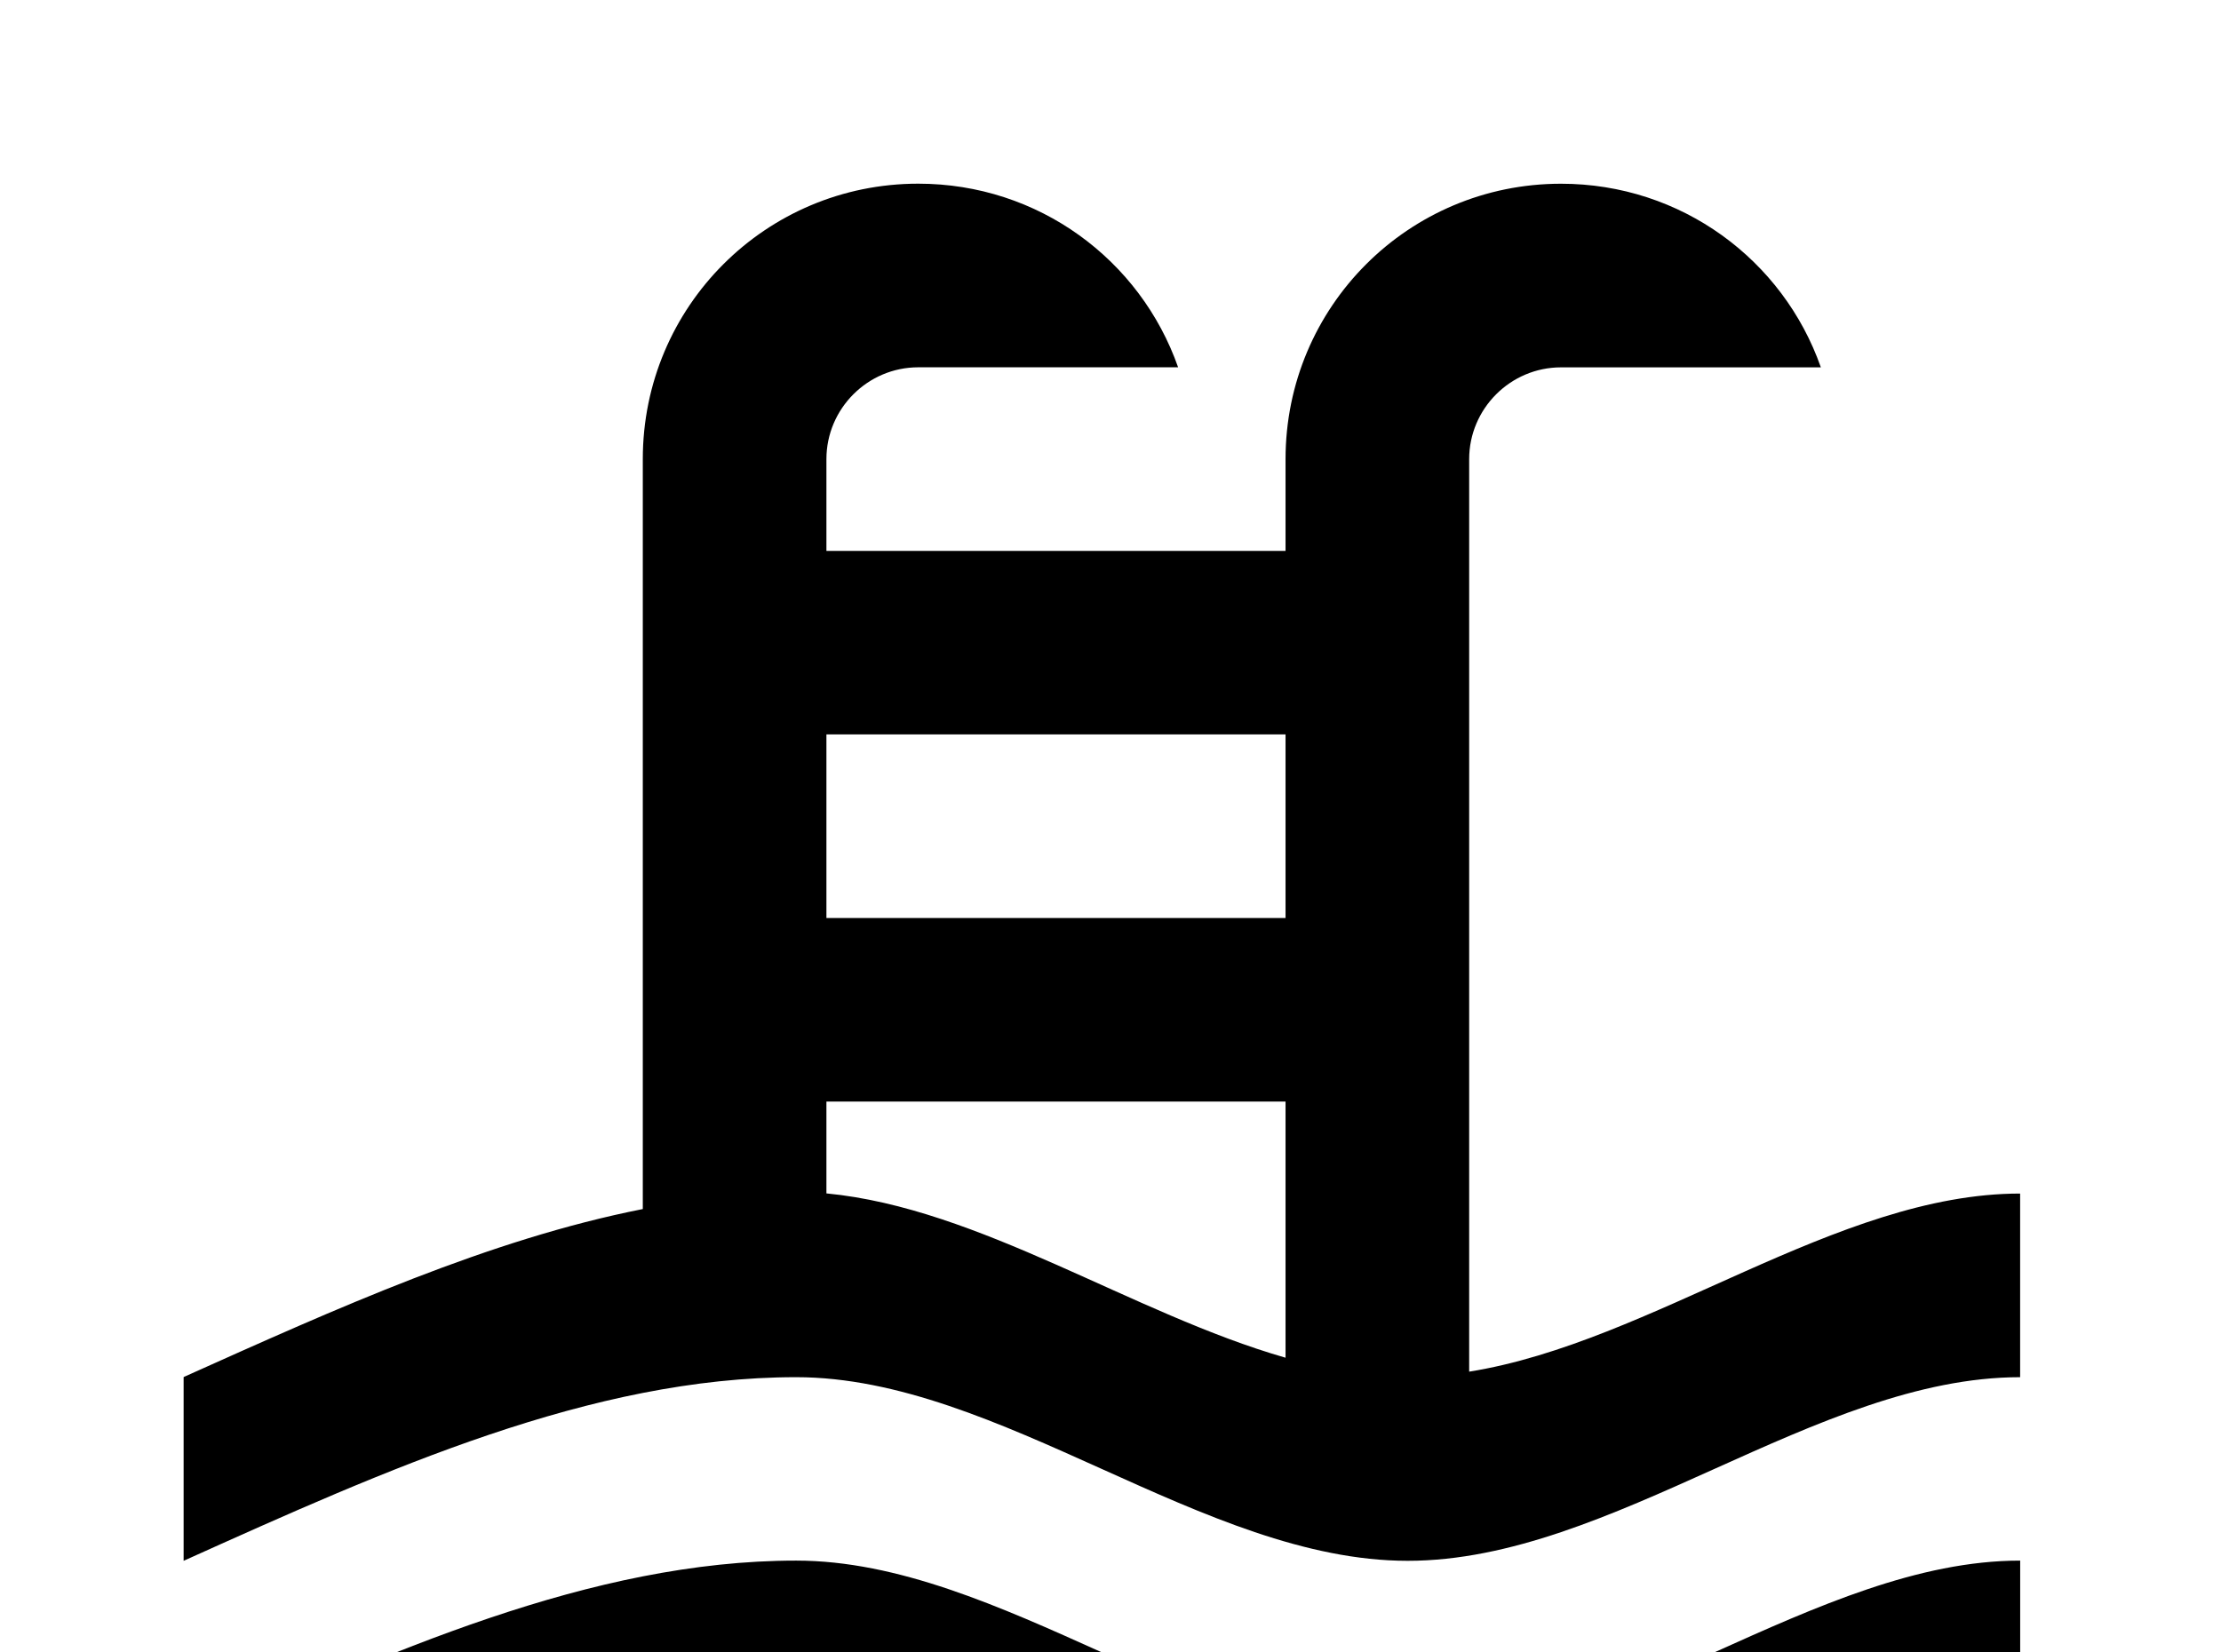 <!-- Generated by IcoMoon.io -->
<svg version="1.1" xmlns="http://www.w3.org/2000/svg" width="43" height="32" viewBox="0 0 43 32">
<title>pool</title>
<path d="M3.556 26.667c2.969-1.333 5.92-2.667 8.889-3.253v-14.524c0-2.951 2.382-5.333 5.333-5.333 2.329 0 4.302 1.476 5.031 3.556h-5.031c-0.978 0-1.778 0.8-1.778 1.778v1.778h8.889v-1.778c0-2.951 2.382-5.333 5.333-5.333 2.329 0 4.302 1.476 5.031 3.556h-5.031c-0.978 0-1.778 0.8-1.778 1.778v17.671c3.556-0.569 7.111-3.449 10.667-3.449v3.556c-3.947 0-7.893 3.556-11.858 3.556-3.947 0-7.893-3.556-11.84-3.556-3.964 0-7.911 1.778-11.858 3.556v-3.556M24.889 14.222h-8.889v3.556h8.889v-3.556M24.889 21.333h-8.889v1.778c2.969 0.284 5.92 2.329 8.889 3.182v-4.96M3.556 33.778c3.947-1.778 7.893-3.556 11.858-3.556 3.947 0 7.893 3.556 11.84 3.556 3.964 0 7.911-3.556 11.858-3.556v3.556c-3.947 0-7.893 3.556-11.858 3.556-3.947 0-7.893-3.556-11.84-3.556-3.964 0-7.911 1.778-11.858 3.556v-3.556z"></path>
</svg>
